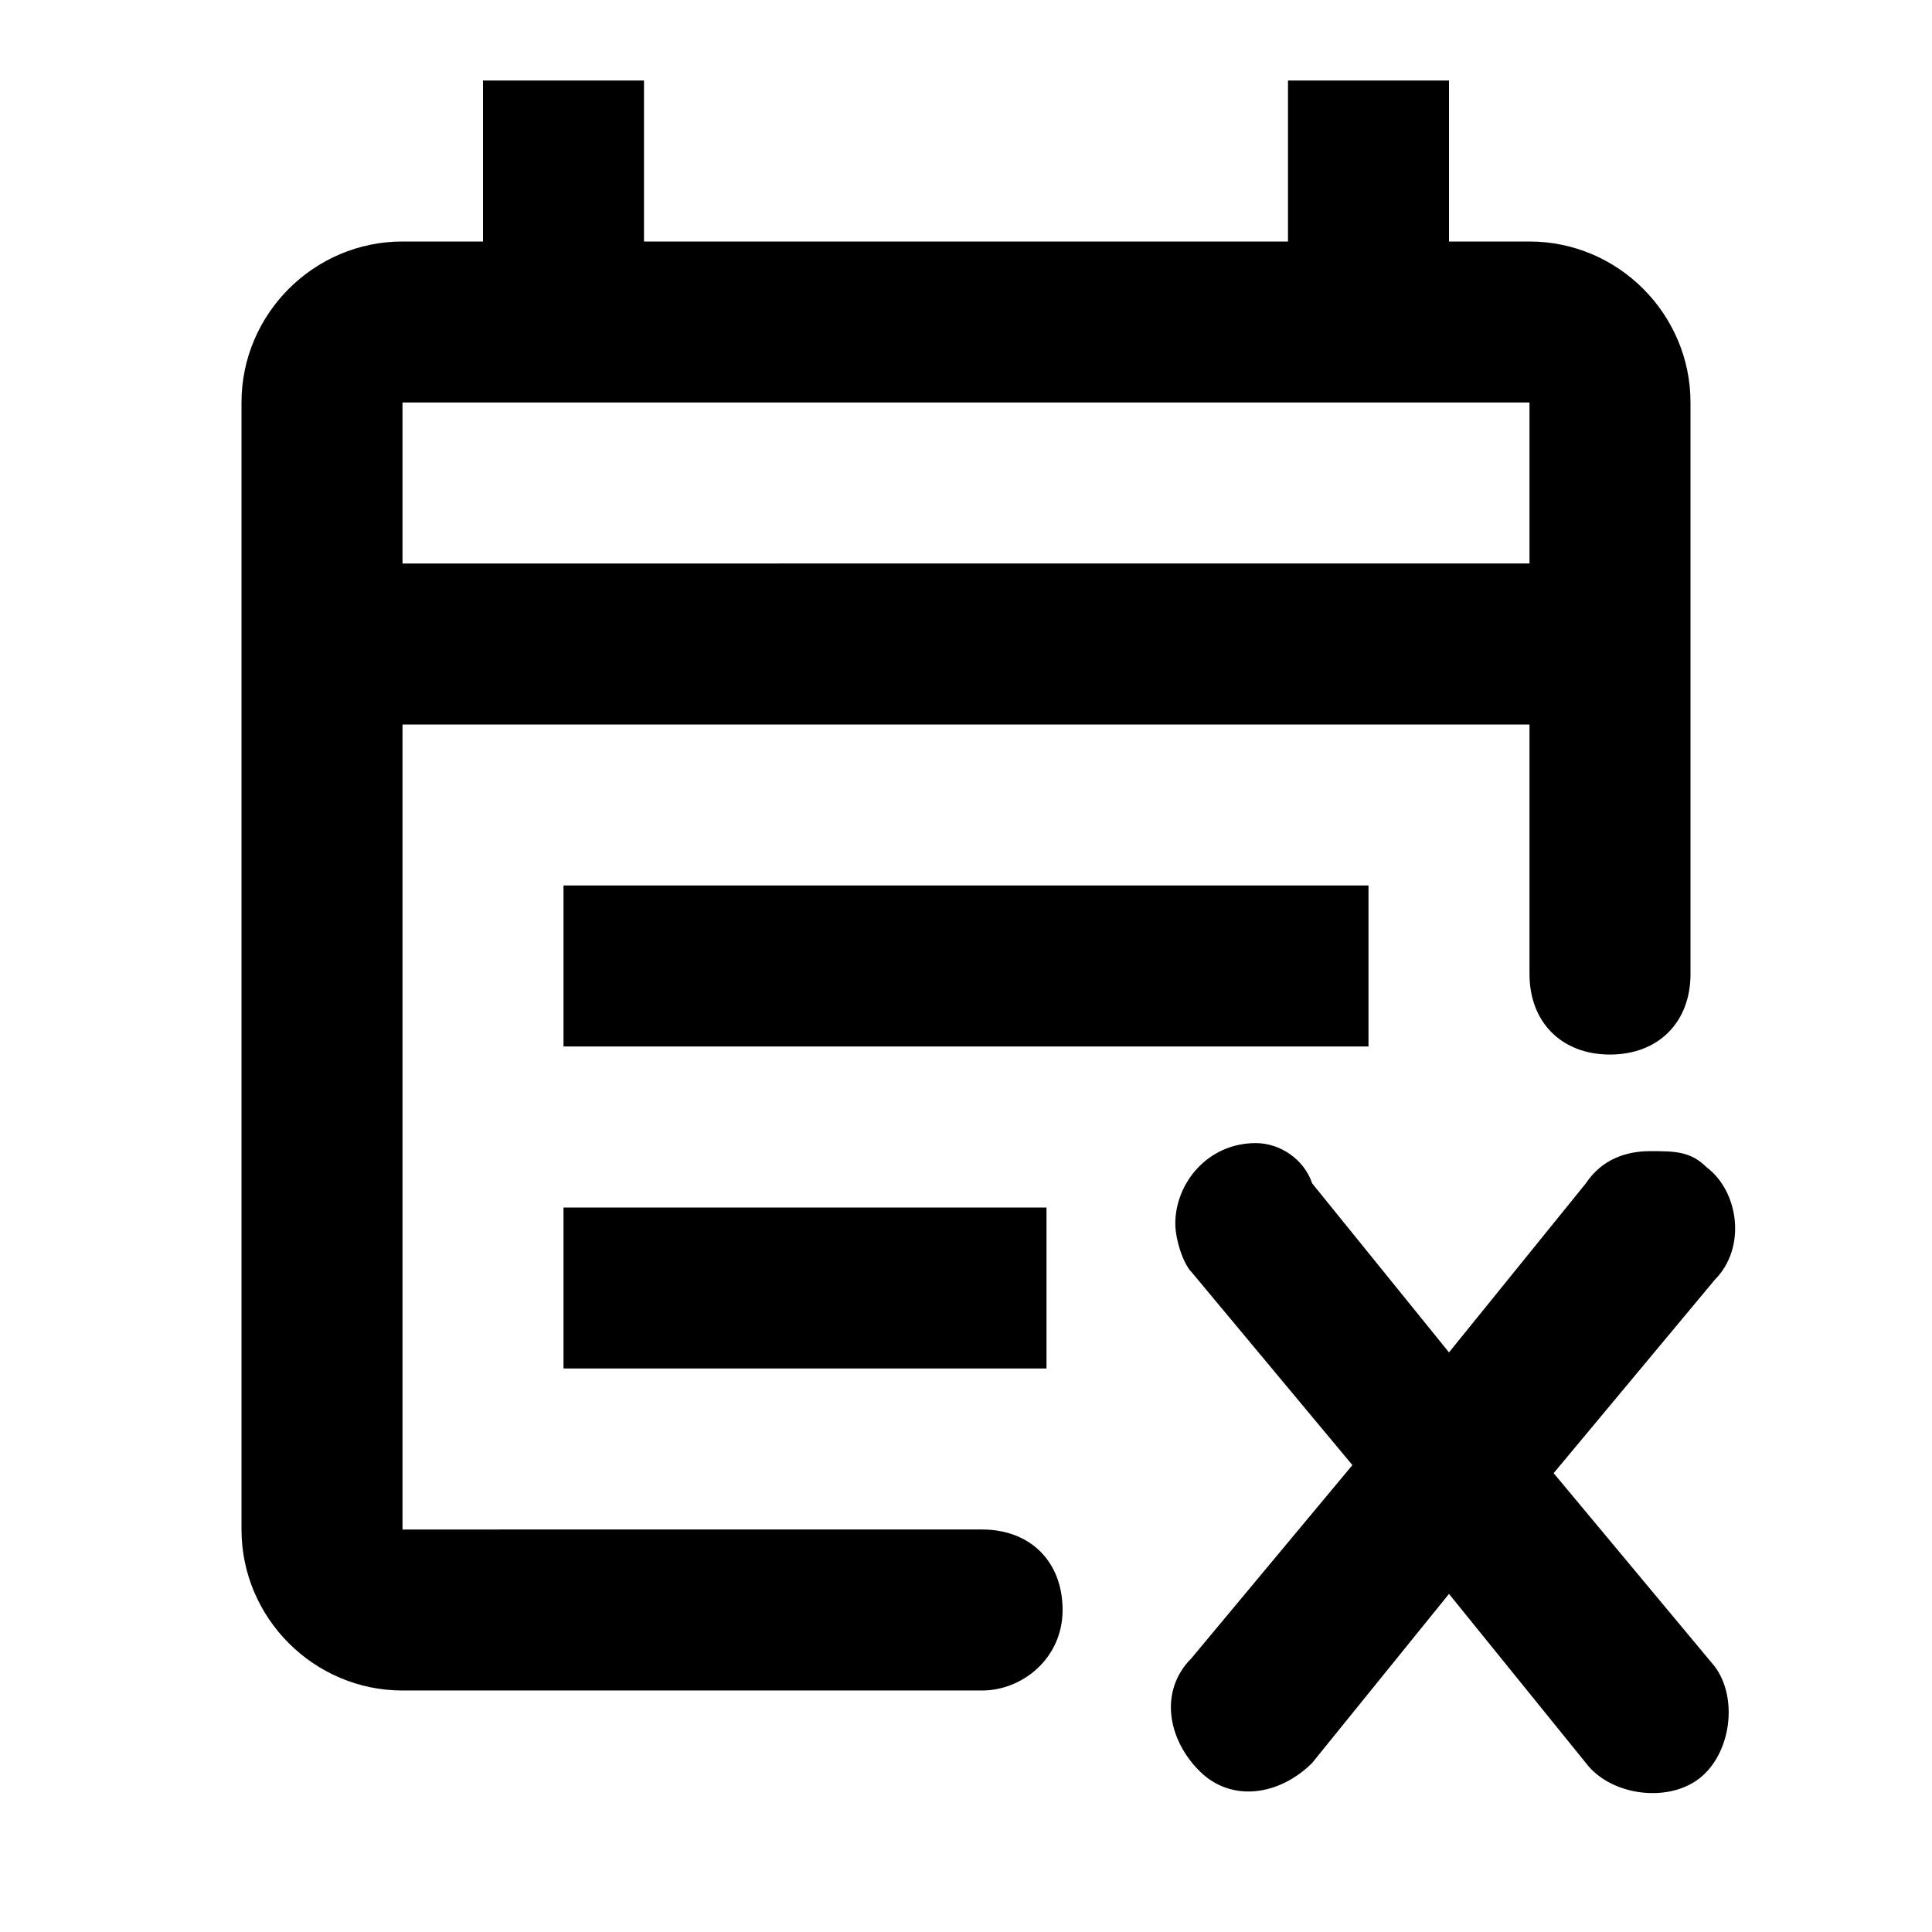 <?xml version="1.0" encoding="utf-8"?>
<!-- Generator: Adobe Illustrator 27.2.0, SVG Export Plug-In . SVG Version: 6.00 Build 0)  -->
<svg version="1.1" id="Layer_1" xmlns="http://www.w3.org/2000/svg" xmlns:xlink="http://www.w3.org/1999/xlink" x="0px" y="0px"
	 viewBox="0 0 24 24" style="enable-background:new 0 0 24 24;" xml:space="preserve">
<path d="M6,1v2H5C3.9,3,3,3.9,3,5v14c0,1.1,0.9,2,2,2h7.2c0.5,0,1-0.4,1-1v0c0-0.6-0.4-1-1-1H5V9h14v3.1c0,0.6,0.4,1,1,1h0
	c0.6,0,1-0.4,1-1V5c0-1.1-0.9-2-2-2h-1V1h-2v2H8V1H6z M5,5h14v2H5V5z M7,11v2h10v-2H7z M7,15v2h6v-2H7z"/>
<path d="M15.6,14.2c-0.6,0-1,0.5-1,1c0,0.2,0.1,0.5,0.2,0.6l2,2.4l-2,2.4c-0.4,0.4-0.3,1,0.1,1.4c0.4,0.4,1,0.3,1.4-0.1c0,0,0,0,0,0
	l1.7-2.1l1.7,2.1c0.3,0.4,1,0.5,1.4,0.2s0.5-1,0.2-1.4c0,0,0,0,0,0l-2-2.4l2-2.4c0.4-0.4,0.3-1.1-0.1-1.4c-0.2-0.2-0.4-0.2-0.7-0.2
	c-0.3,0-0.6,0.1-0.8,0.4l-1.7,2.1l-1.7-2.1C16.2,14.4,15.9,14.2,15.6,14.2z"/>
</svg>
